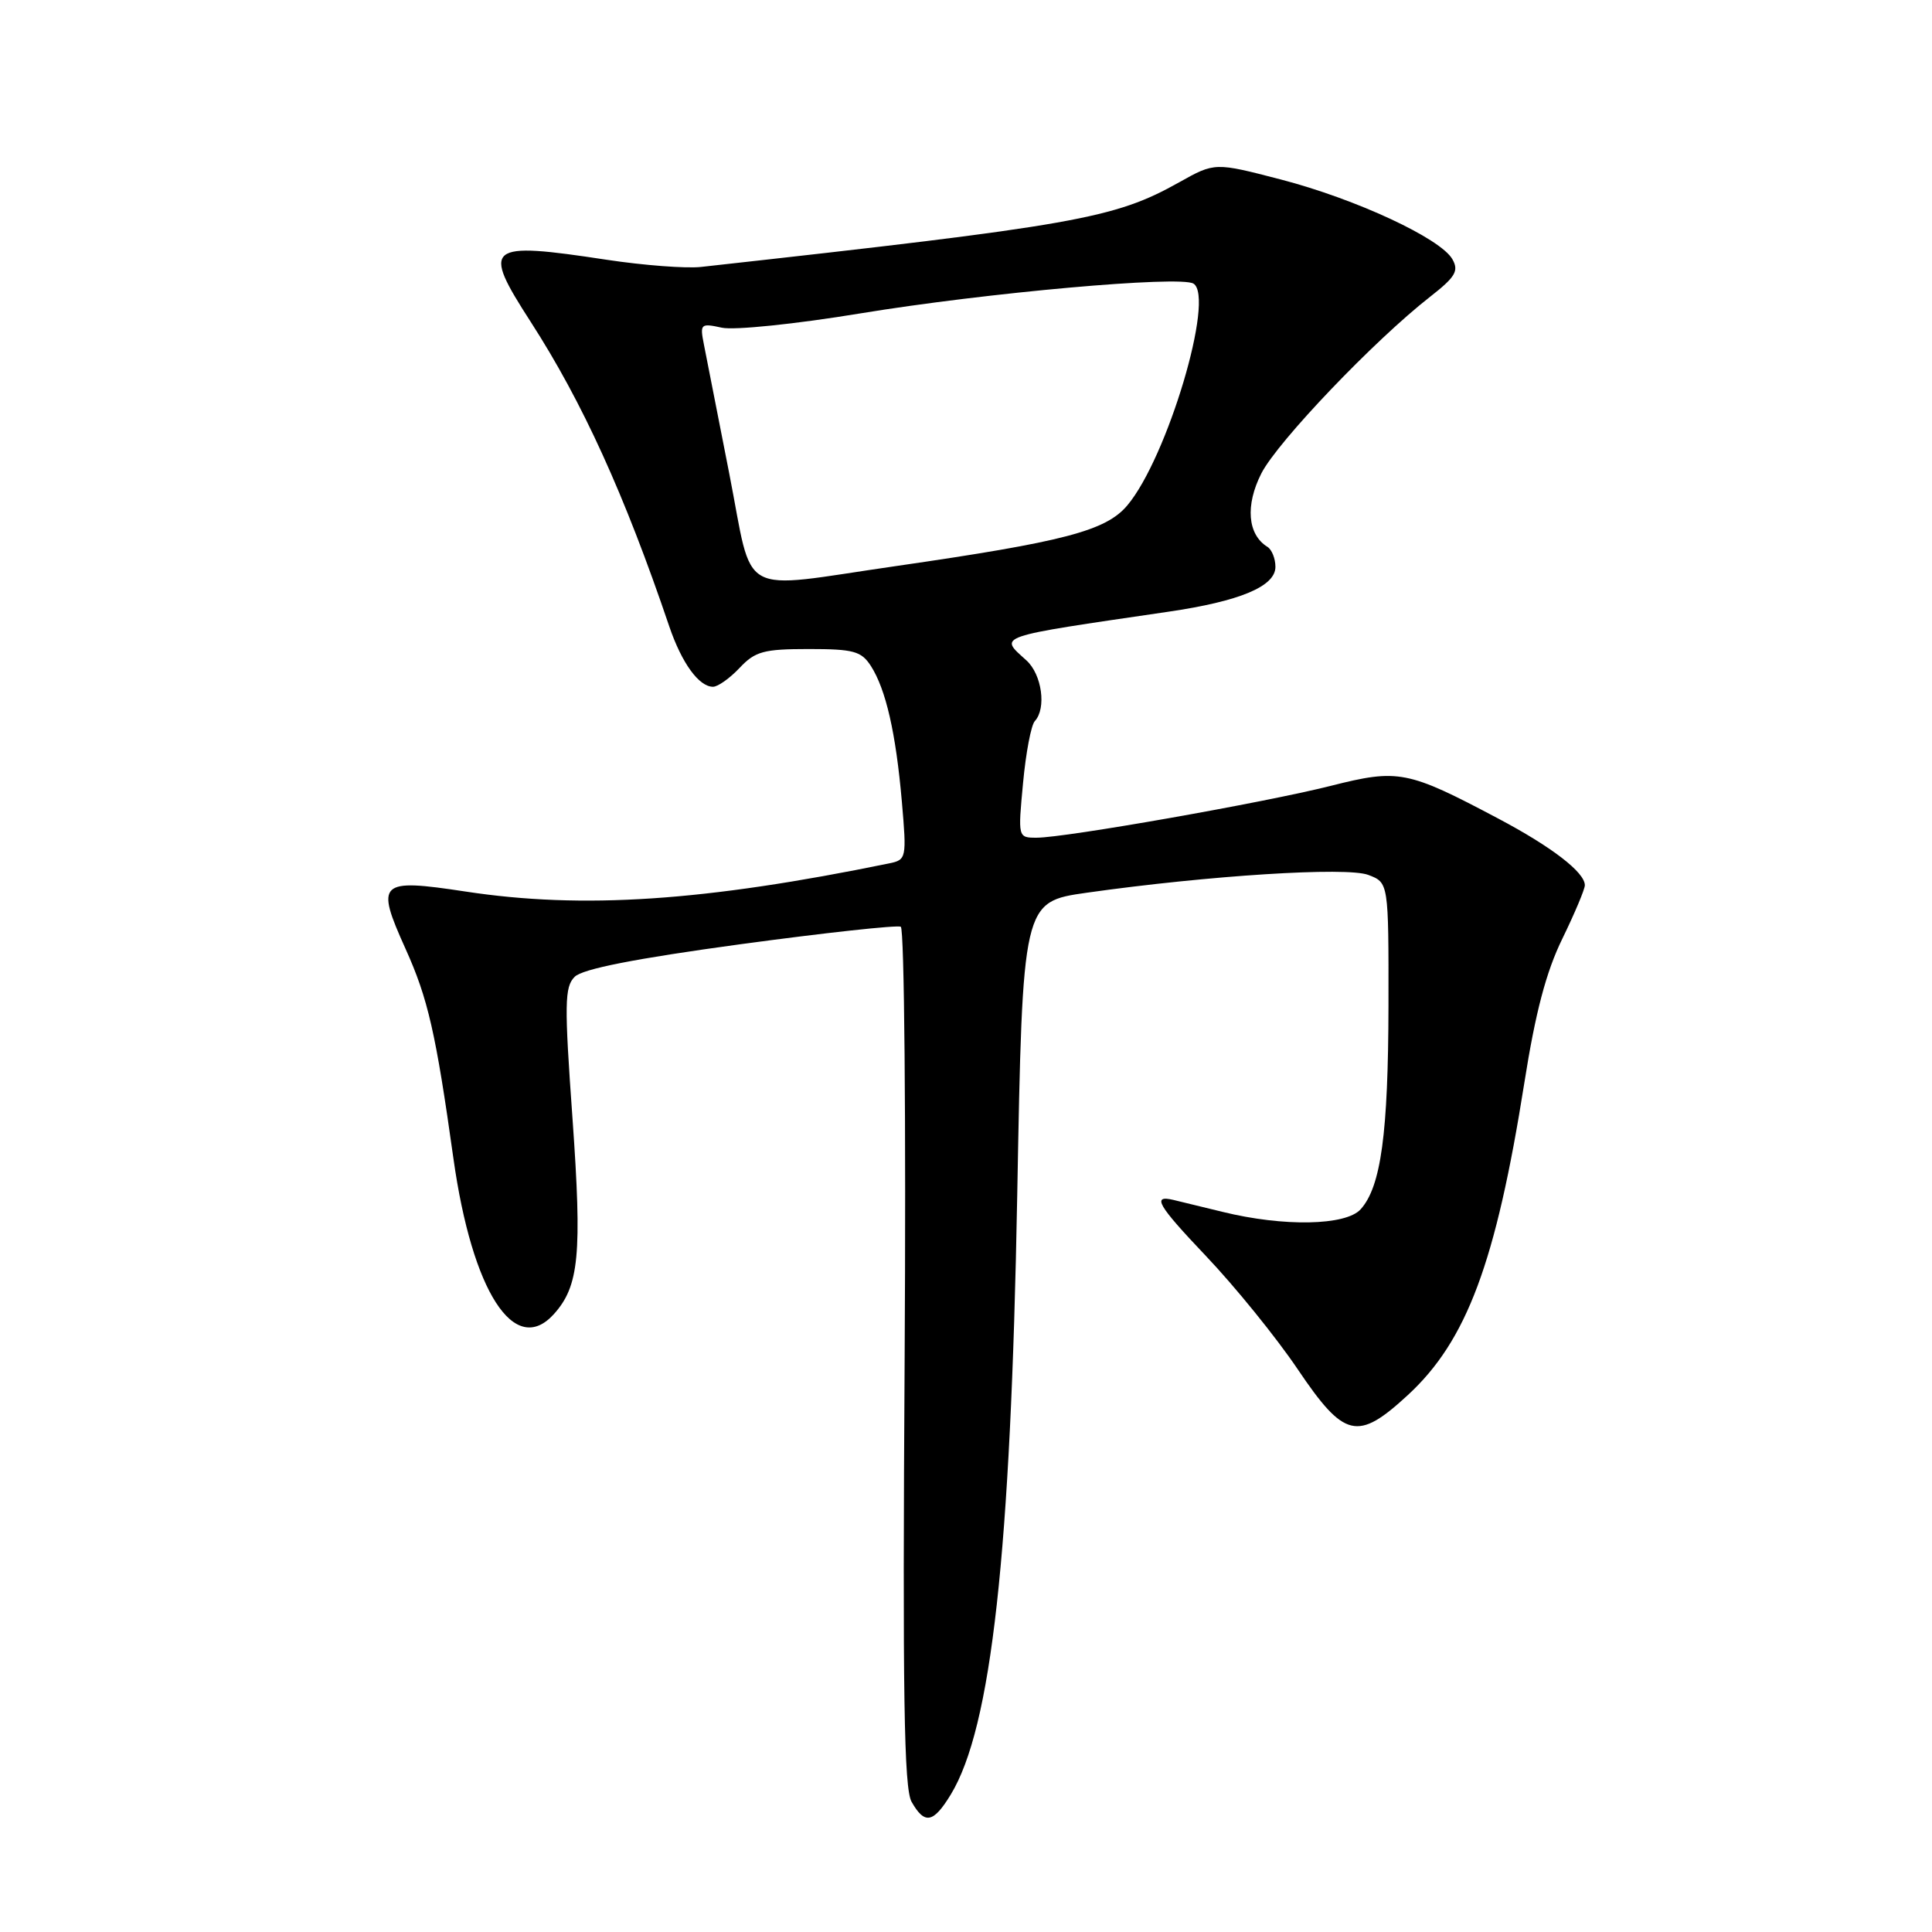 <?xml version="1.0" encoding="UTF-8" standalone="no"?>
<!DOCTYPE svg PUBLIC "-//W3C//DTD SVG 1.1//EN" "http://www.w3.org/Graphics/SVG/1.1/DTD/svg11.dtd" >
<svg xmlns="http://www.w3.org/2000/svg" xmlns:xlink="http://www.w3.org/1999/xlink" version="1.1" viewBox="0 0 256 256">
 <g >
 <path fill="currentColor"
d=" M 125.98 237.79 C 131.37 228.93 133.93 205.85 134.79 158.30 C 135.50 119.50 135.50 119.50 144.00 118.29 C 160.20 116.00 178.45 114.84 181.30 115.93 C 184.00 116.95 184.00 116.95 183.98 133.23 C 183.95 150.19 182.99 157.25 180.29 160.24 C 178.32 162.41 170.10 162.57 162.00 160.58 C 158.97 159.84 156.05 159.13 155.50 159.00 C 152.59 158.31 153.36 159.65 159.77 166.40 C 163.64 170.47 169.11 177.22 171.93 181.40 C 178.14 190.60 179.87 191.01 186.54 184.86 C 194.35 177.66 198.21 167.32 201.98 143.50 C 203.45 134.16 204.87 128.77 207.02 124.38 C 208.66 121.01 210.00 117.83 210.00 117.30 C 210.00 115.59 205.63 112.22 198.50 108.45 C 186.49 102.09 185.31 101.86 176.33 104.13 C 167.53 106.35 141.16 111.00 137.36 111.00 C 134.88 111.00 134.88 110.98 135.56 103.75 C 135.93 99.76 136.63 96.07 137.12 95.55 C 138.68 93.86 138.06 89.36 136.00 87.50 C 132.36 84.20 131.60 84.46 154.79 81.06 C 164.30 79.67 169.00 77.70 169.00 75.11 C 169.00 74.01 168.52 72.82 167.94 72.46 C 165.30 70.83 164.99 66.95 167.14 62.72 C 169.30 58.50 182.11 45.09 189.50 39.32 C 192.85 36.70 193.33 35.90 192.45 34.35 C 190.89 31.59 179.66 26.37 169.74 23.79 C 160.97 21.51 160.97 21.51 156.24 24.16 C 147.65 28.97 142.70 29.85 92.89 35.37 C 90.91 35.59 85.29 35.16 80.39 34.42 C 64.40 31.99 63.78 32.50 70.31 42.63 C 77.18 53.28 82.77 65.56 88.68 83.00 C 90.33 87.85 92.61 91.00 94.48 91.00 C 95.12 91.00 96.71 89.87 98.00 88.50 C 100.06 86.31 101.19 86.00 107.15 86.00 C 113.11 86.00 114.13 86.28 115.40 88.25 C 117.39 91.36 118.71 97.14 119.50 106.21 C 120.15 113.72 120.10 113.93 117.83 114.40 C 93.30 119.43 77.21 120.50 61.66 118.13 C 50.20 116.39 49.73 116.84 53.73 125.71 C 56.71 132.31 57.75 136.86 60.08 153.50 C 62.56 171.16 68.18 179.88 73.38 174.14 C 76.74 170.42 77.14 166.25 75.86 148.22 C 74.77 132.99 74.80 130.77 76.15 129.43 C 77.18 128.39 84.15 127.02 98.08 125.12 C 109.31 123.60 118.89 122.55 119.36 122.80 C 119.83 123.05 120.06 148.74 119.87 179.88 C 119.59 224.54 119.78 236.98 120.79 238.75 C 122.52 241.80 123.67 241.58 125.98 237.79 Z  M 96.63 62.75 C 95.10 54.91 93.58 47.21 93.27 45.64 C 92.73 42.91 92.84 42.81 95.64 43.42 C 97.27 43.78 105.43 42.94 114.04 41.52 C 130.75 38.78 156.37 36.49 158.14 37.58 C 161.02 39.37 154.67 60.67 149.38 66.96 C 146.54 70.34 141.02 71.78 118.70 75.01 C 97.41 78.08 99.91 79.47 96.63 62.75 Z "/>
</g>
</svg>